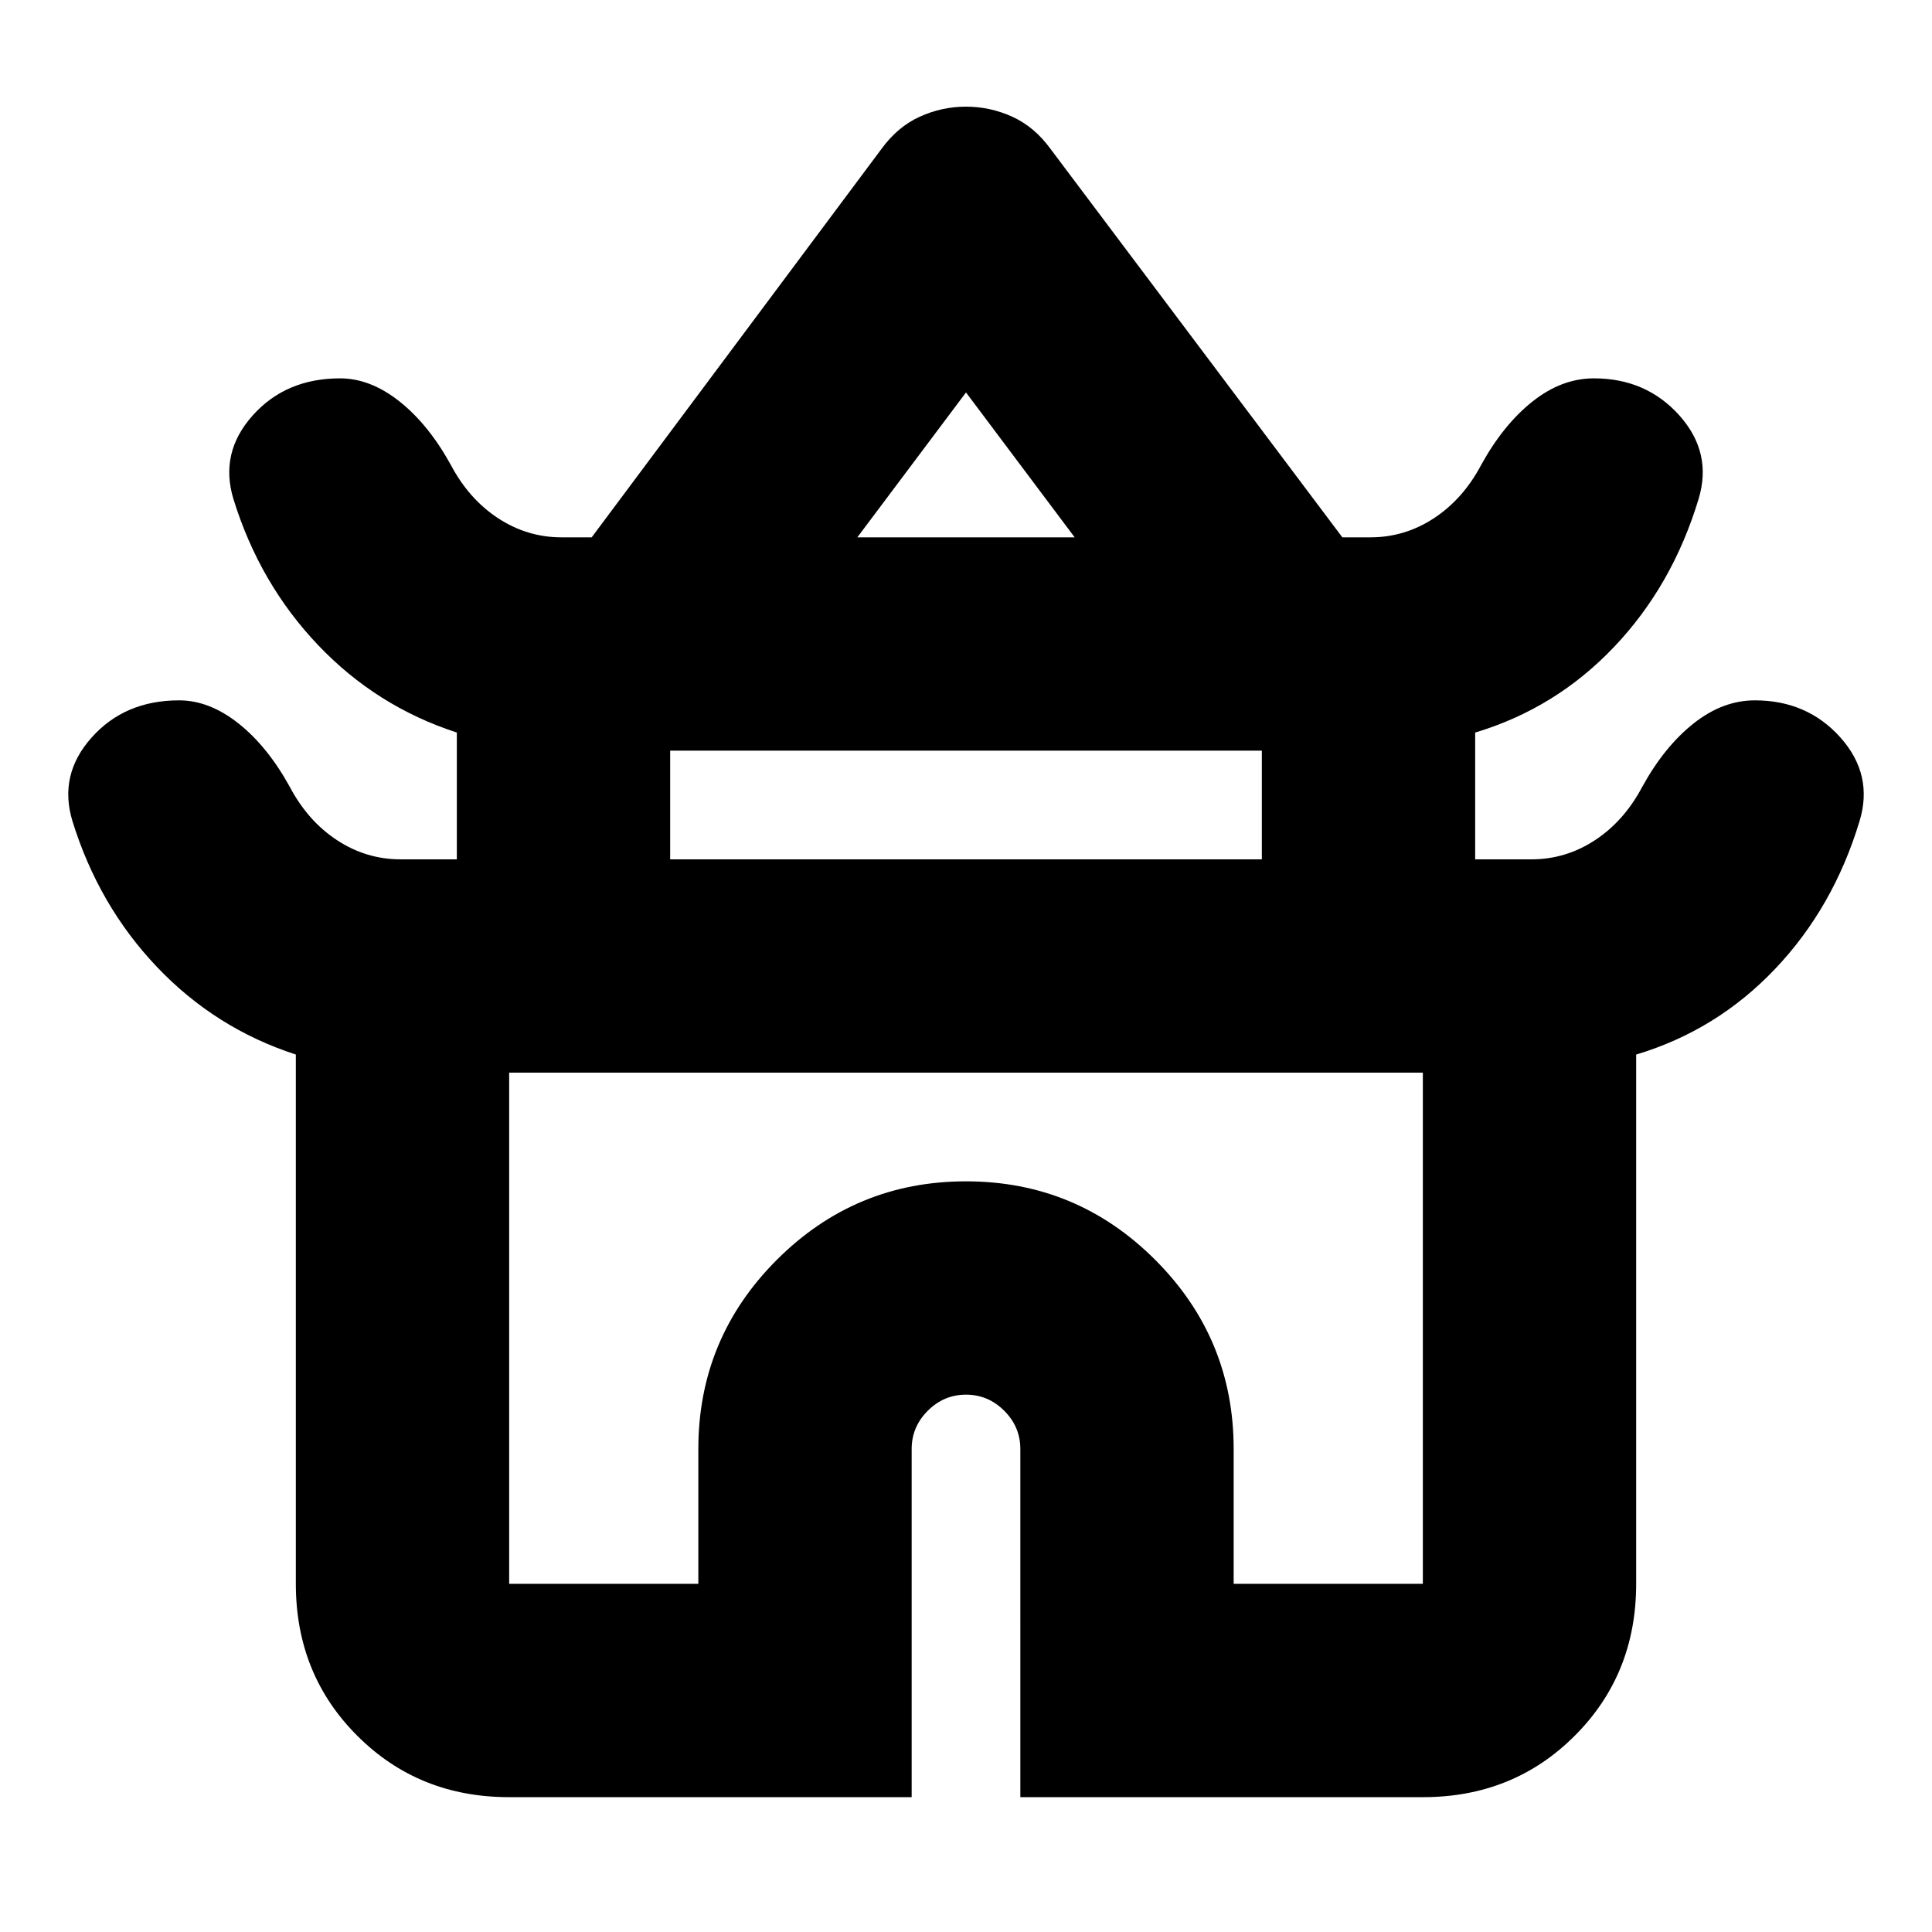 <svg xmlns="http://www.w3.org/2000/svg" height="24" width="24"><path d="M6.325 22.325q-1.125 0-1.887-.763-.763-.762-.763-1.887V13.1q-1-.325-1.725-1.088Q1.225 11.25.9 10.2q-.175-.575.238-1.038Q1.55 8.7 2.225 8.7q.375 0 .738.287.362.288.637.788.225.425.588.663.362.237.787.237h.7V9.1q-1-.325-1.725-1.088Q3.225 7.25 2.9 6.2q-.175-.575.238-1.038Q3.55 4.7 4.225 4.7q.375 0 .738.287.362.288.637.788.225.425.588.663.362.237.787.237h.375l3.6-4.825q.2-.275.475-.4.275-.125.575-.125.3 0 .575.125.275.125.475.4l3.625 4.825h.35q.425 0 .787-.237.363-.238.588-.663.275-.5.638-.788.362-.287.762-.287.65 0 1.063.462.412.463.237 1.038-.325 1.075-1.05 1.837-.725.763-1.725 1.063v1.575h.7q.425 0 .787-.237.363-.238.588-.663.275-.5.638-.788.362-.287.762-.287.65 0 1.063.462.412.463.237 1.038-.325 1.075-1.05 1.837-.725.763-1.725 1.063v6.575q0 1.125-.763 1.887-.762.763-1.887.763h-5V18q0-.275-.2-.475-.2-.2-.475-.2-.275 0-.475.2-.2.2-.2.475v4.325Zm4.325-15.65h2.7L12 4.875Zm-2.325 4h7.35v-1.35h-7.35Zm-2 9h2.35V18q0-1.375.975-2.35.975-.975 2.35-.975t2.35.975q.975.975.975 2.35v1.675h2.35v-6.35H6.325ZM12 13.325Zm.025-6.65Zm-.025 4Z"/></svg>